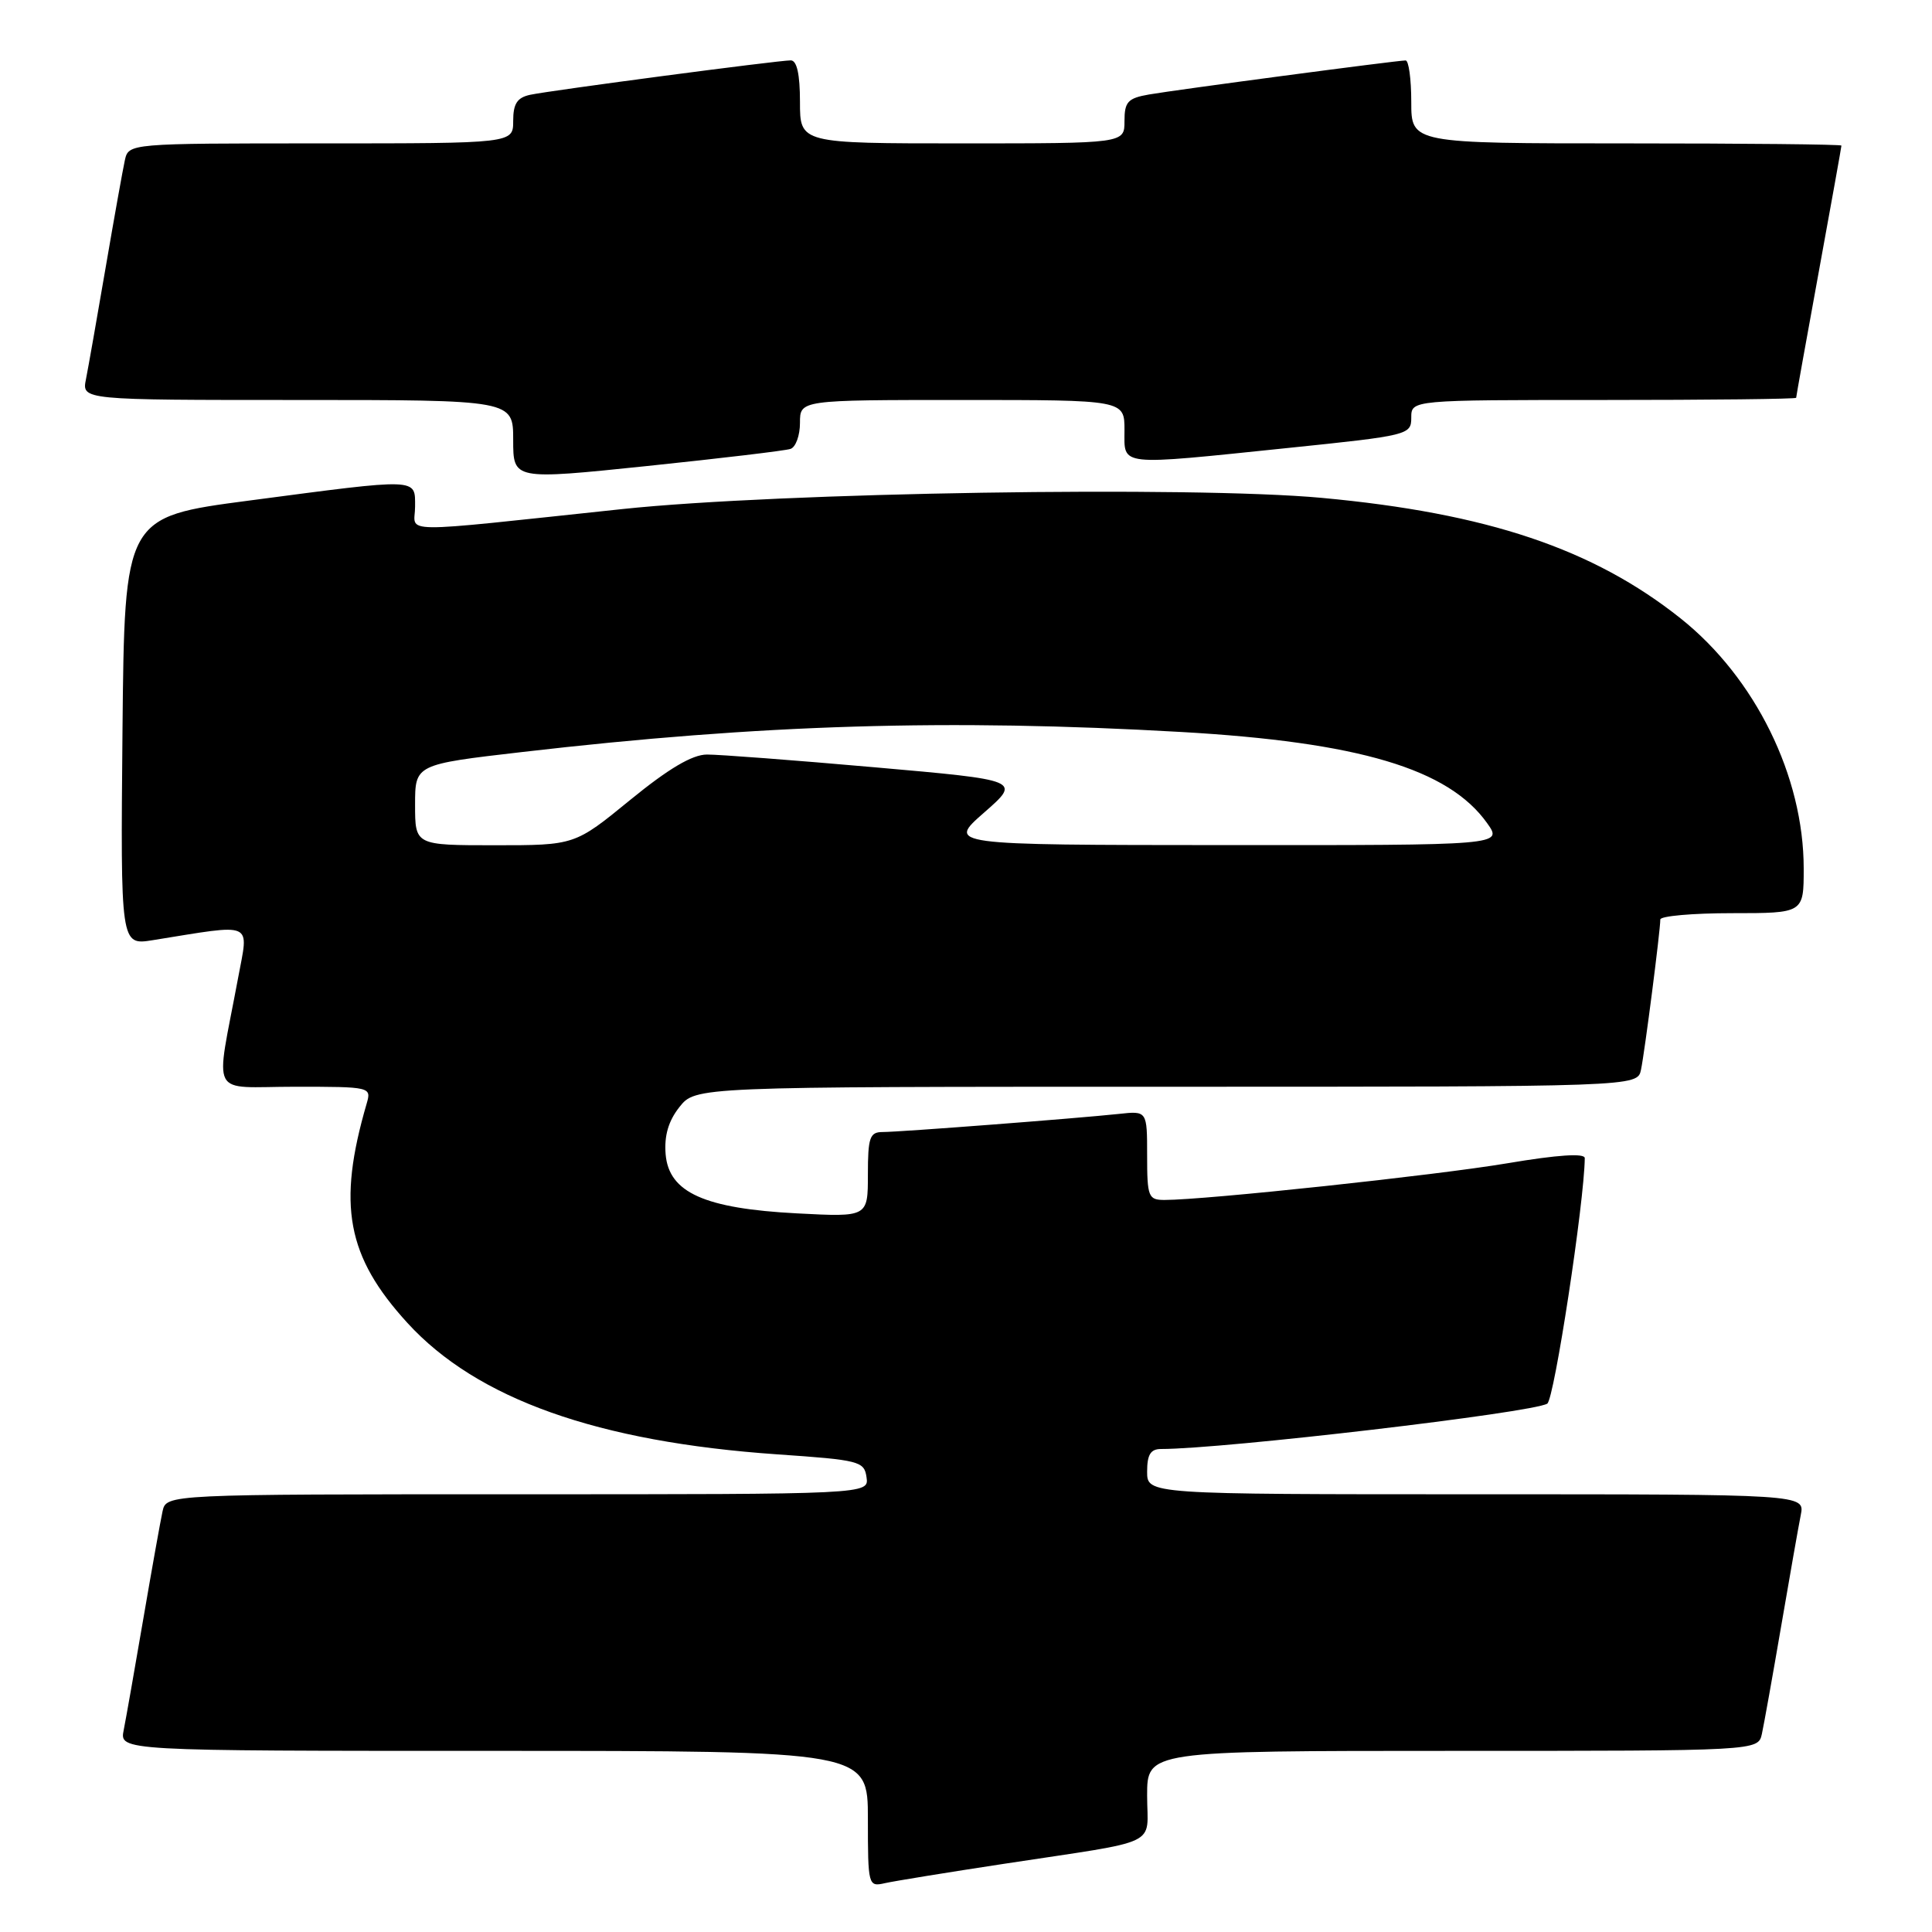 <?xml version="1.0" encoding="UTF-8" standalone="no"?>
<!DOCTYPE svg PUBLIC "-//W3C//DTD SVG 1.1//EN" "http://www.w3.org/Graphics/SVG/1.1/DTD/svg11.dtd" >
<svg xmlns="http://www.w3.org/2000/svg" xmlns:xlink="http://www.w3.org/1999/xlink" version="1.1" viewBox="0 0 256 256">
 <g >
 <path fill="currentColor"
d=" M 133.00 246.97 C 154.20 243.74 152.00 244.79 152.00 237.92 C 152.00 232.00 152.00 232.00 192.48 232.00 C 232.96 232.00 232.96 232.00 233.46 229.75 C 233.73 228.51 234.88 222.10 236.01 215.50 C 237.14 208.90 238.31 202.26 238.61 200.75 C 239.16 198.00 239.16 198.00 195.58 198.00 C 152.00 198.00 152.00 198.00 152.00 195.00 C 152.00 192.75 152.46 192.00 153.84 192.00 C 162.15 192.00 203.07 187.19 205.02 185.99 C 205.94 185.42 209.93 159.31 209.99 153.46 C 210.00 152.78 206.42 153.01 199.73 154.14 C 190.29 155.73 159.73 159.00 154.31 159.00 C 152.16 159.00 152.00 158.60 152.00 153.10 C 152.00 147.19 152.00 147.19 148.25 147.60 C 142.74 148.19 119.21 150.00 116.95 150.00 C 115.25 150.00 115.00 150.72 115.00 155.64 C 115.00 161.27 115.00 161.27 105.63 160.78 C 93.34 160.14 88.63 158.02 88.20 152.95 C 88.00 150.50 88.56 148.55 90.02 146.70 C 92.15 144.00 92.15 144.00 154.55 144.00 C 216.96 144.00 216.96 144.00 217.44 141.75 C 217.93 139.42 220.00 123.32 220.00 121.84 C 220.00 121.38 224.28 121.00 229.50 121.00 C 239.00 121.00 239.00 121.00 239.00 115.09 C 239.00 102.86 232.58 89.82 222.70 81.95 C 211.10 72.72 197.07 68.00 175.14 65.97 C 157.90 64.38 103.26 65.25 82.50 67.45 C 51.83 70.70 55.00 70.73 55.00 67.14 C 55.00 63.31 55.68 63.34 33.00 66.33 C 16.50 68.50 16.50 68.50 16.23 96.88 C 15.97 125.26 15.97 125.26 20.23 124.58 C 33.89 122.39 32.96 121.97 31.54 129.63 C 28.52 145.82 27.57 144.00 39.07 144.00 C 49.14 144.00 49.23 144.02 48.58 146.25 C 44.67 159.67 45.94 166.49 53.99 175.30 C 63.21 185.38 79.20 191.06 103.00 192.71 C 113.89 193.46 114.52 193.62 114.82 195.75 C 115.14 198.00 115.14 198.00 68.59 198.00 C 22.04 198.00 22.04 198.00 21.54 200.25 C 21.27 201.49 20.12 207.90 18.99 214.50 C 17.86 221.10 16.69 227.74 16.39 229.25 C 15.84 232.00 15.84 232.00 65.42 232.00 C 115.00 232.00 115.00 232.00 115.00 241.02 C 115.00 249.86 115.05 250.03 117.25 249.53 C 118.49 249.25 125.58 248.10 133.00 246.97 Z  M 104.75 59.48 C 105.44 59.25 106.00 57.70 106.00 56.03 C 106.00 53.00 106.00 53.00 127.50 53.00 C 149.00 53.00 149.00 53.00 149.00 57.00 C 149.00 61.83 147.89 61.71 170.75 59.35 C 186.64 57.71 187.00 57.62 187.00 55.34 C 187.00 53.00 187.00 53.00 212.50 53.00 C 226.53 53.00 238.00 52.87 238.00 52.71 C 238.00 52.55 239.35 45.03 241.00 36.00 C 242.65 26.97 244.00 19.45 244.00 19.29 C 244.00 19.13 231.18 19.00 215.50 19.00 C 187.00 19.00 187.00 19.00 187.00 13.50 C 187.00 10.47 186.66 8.00 186.25 8.01 C 185.04 8.02 155.81 11.90 152.25 12.52 C 149.44 13.01 149.00 13.49 149.00 16.05 C 149.00 19.00 149.00 19.00 127.50 19.00 C 106.00 19.00 106.00 19.00 106.00 13.50 C 106.00 9.83 105.59 8.00 104.78 8.00 C 103.10 8.00 73.04 11.97 70.25 12.56 C 68.53 12.93 68.00 13.74 68.00 16.02 C 68.00 19.00 68.00 19.00 42.52 19.00 C 17.04 19.00 17.04 19.00 16.54 21.25 C 16.27 22.49 15.12 28.90 13.99 35.50 C 12.86 42.10 11.69 48.74 11.39 50.25 C 10.84 53.00 10.84 53.00 39.42 53.00 C 68.00 53.00 68.00 53.00 68.00 58.29 C 68.00 63.59 68.00 63.59 85.75 61.75 C 95.51 60.73 104.06 59.72 104.75 59.48 Z  M 55.00 106.64 C 55.00 101.29 55.00 101.29 69.25 99.64 C 100.84 95.98 125.71 95.23 156.50 96.99 C 180.06 98.34 191.93 101.87 197.05 109.07 C 199.14 112.00 199.14 112.00 162.32 111.98 C 125.50 111.96 125.50 111.96 130.40 107.67 C 135.30 103.38 135.30 103.38 115.90 101.67 C 105.23 100.73 95.23 99.97 93.67 99.98 C 91.72 99.99 88.58 101.85 83.50 106.00 C 76.16 112.00 76.16 112.00 65.58 112.00 C 55.00 112.00 55.00 112.00 55.00 106.64 Z "/>
</g>
</svg>
